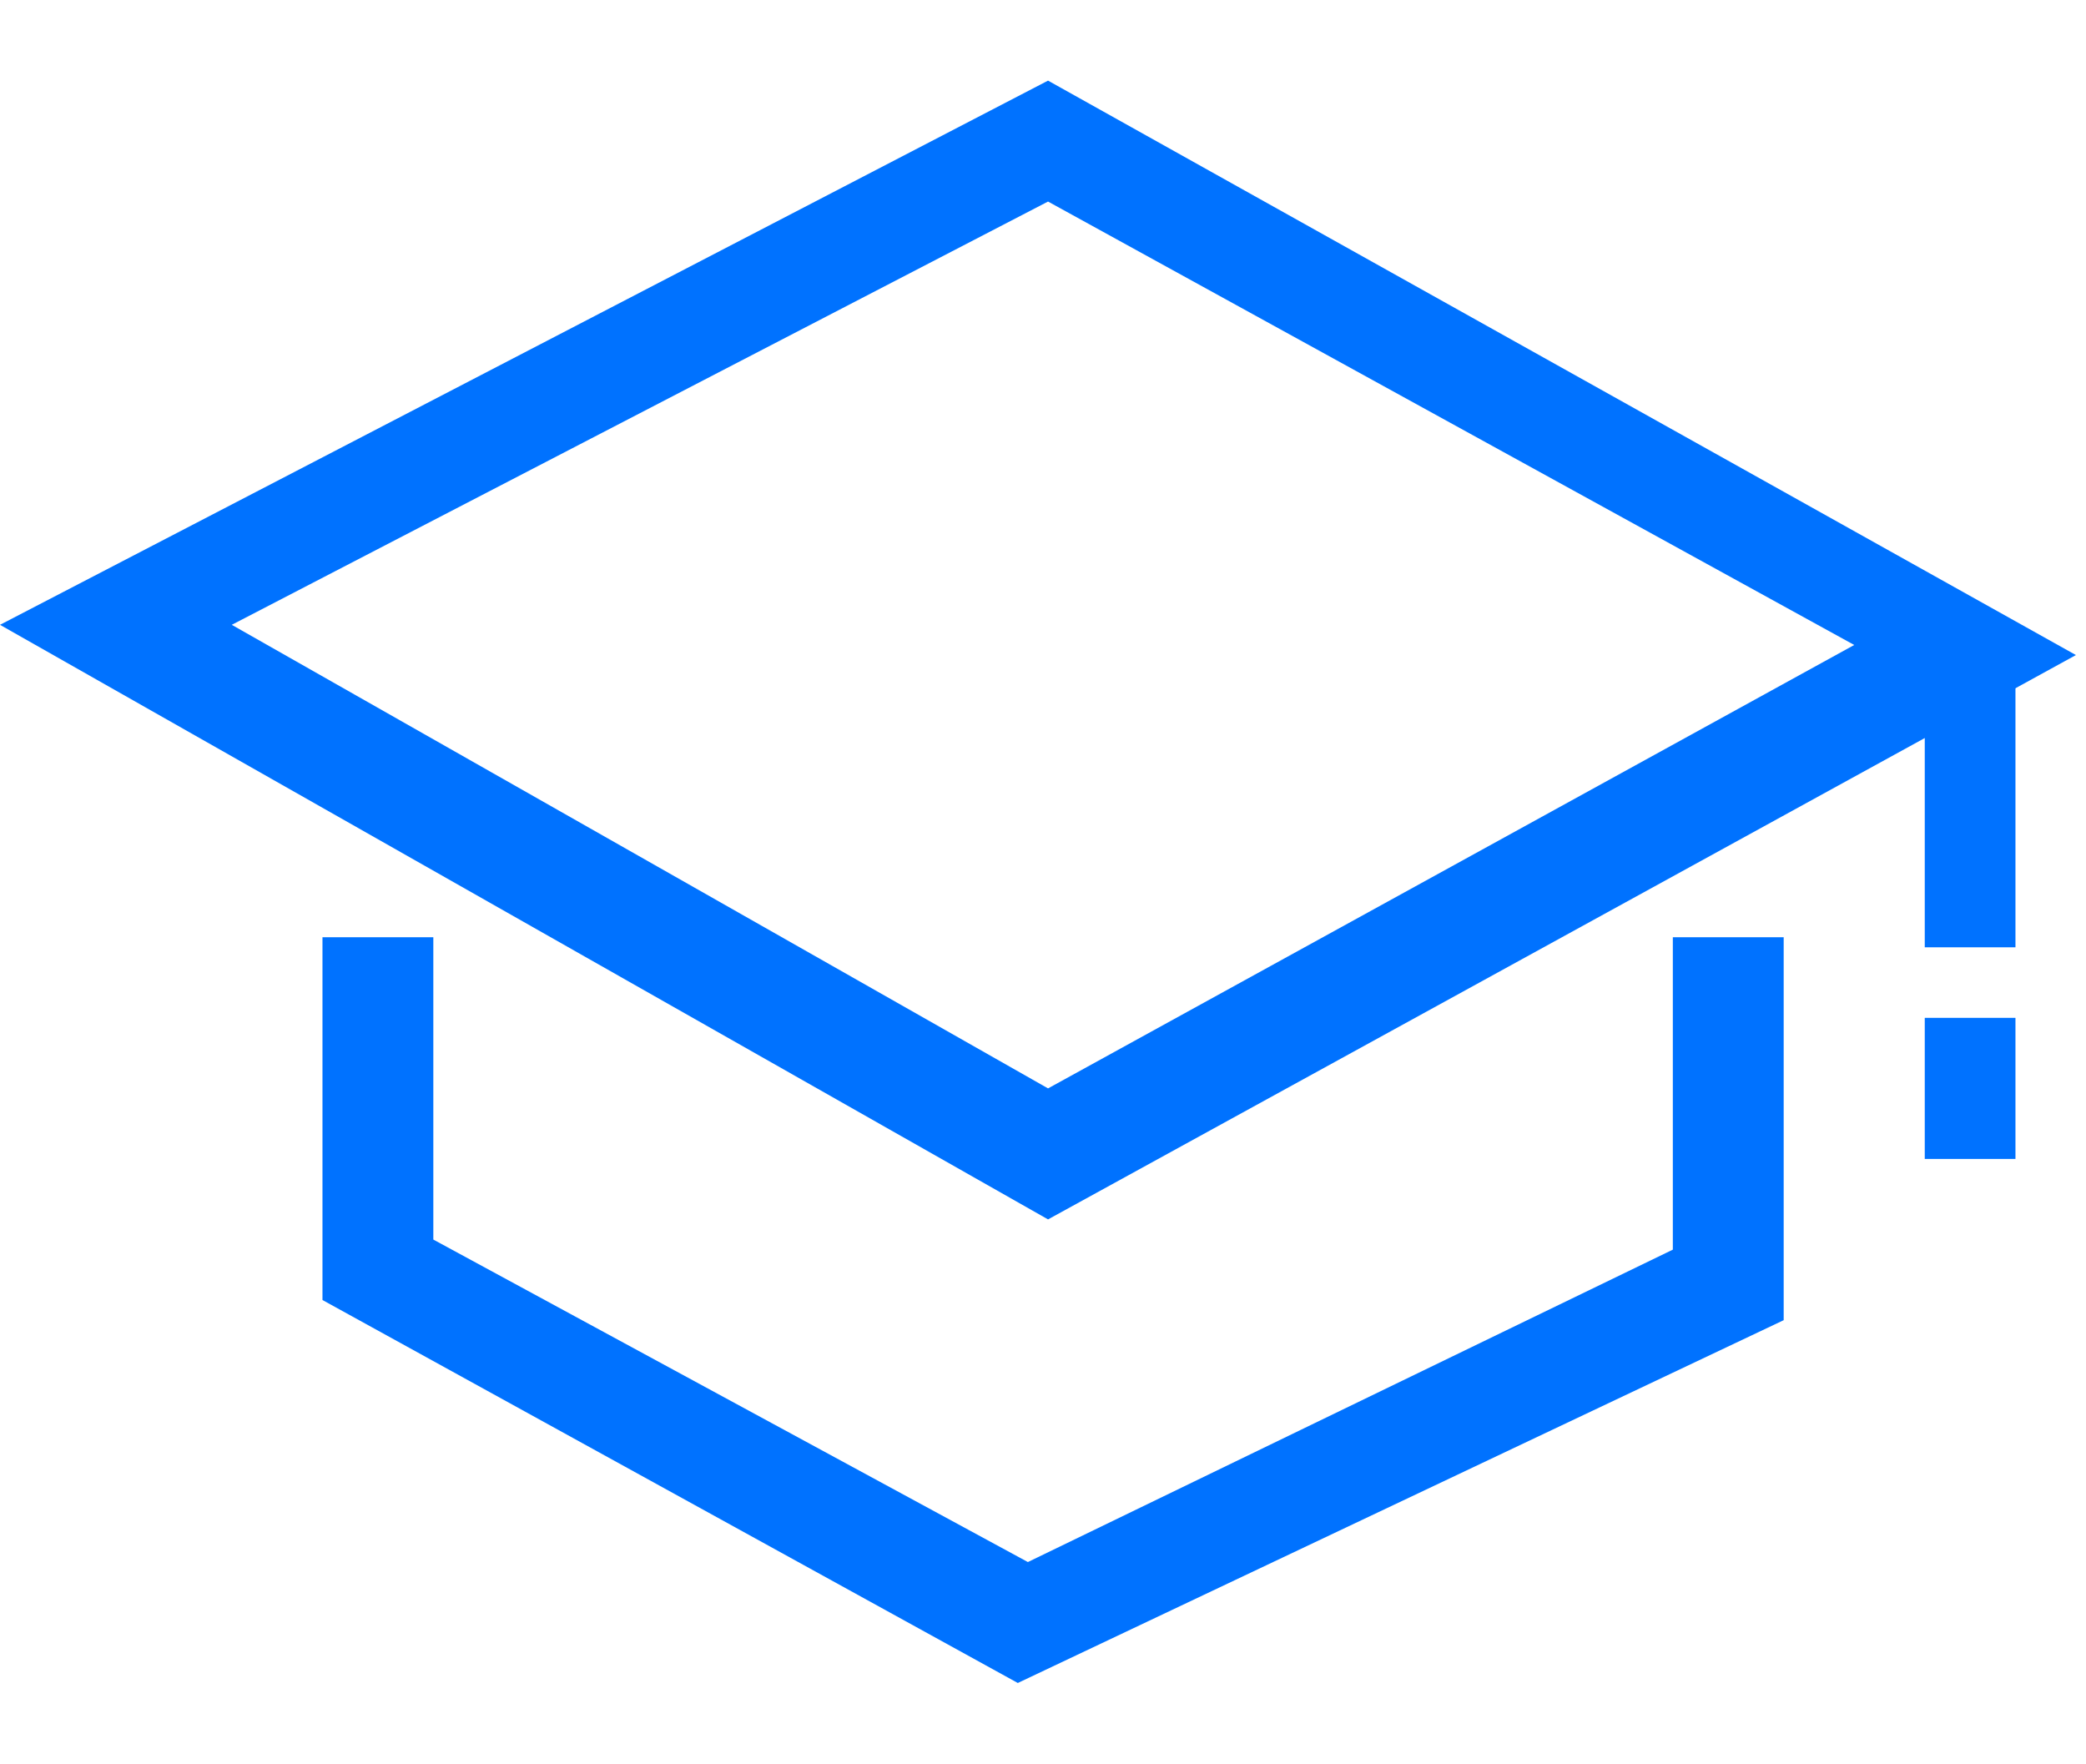 <?xml version="1.0" encoding="utf-8"?>
<!-- Generator: Adobe Illustrator 25.4.1, SVG Export Plug-In . SVG Version: 6.00 Build 0)  -->
<svg version="1.1" id="레이어_1" xmlns="http://www.w3.org/2000/svg" xmlns:xlink="http://www.w3.org/1999/xlink" x="0px"
	 y="0px" viewBox="0 0 20.7 17.5" style="enable-background:new 0 0 20.7 17.5;" xml:space="preserve">
	 <style type="text/css">
	.st0{fill:#0072ff;}
</style>
<g>
	<path class="st0" d="M10.4,12.1L0,6.2l10.4-5.4l10.2,5.7L10.4,12.1z M2.3,6.2l8.1,4.6l8-4.4l-8-4.4L2.3,6.2z"/>
	<polygon class="st0" points="10.1,16.7 3.2,12.9 3.2,9.3 4.3,9.3 4.3,12.3 10.2,15.5 16.6,12.4 16.6,9.3 17.7,9.3 17.7,13.1 	"/>
	<rect class="st0" x="19.1" y="6.8" width="0.9" height="2.6"/>
	<rect class="st0" x="19.1" y="10.1" width="0.9" height="1.4"/>
</g>
</svg>
